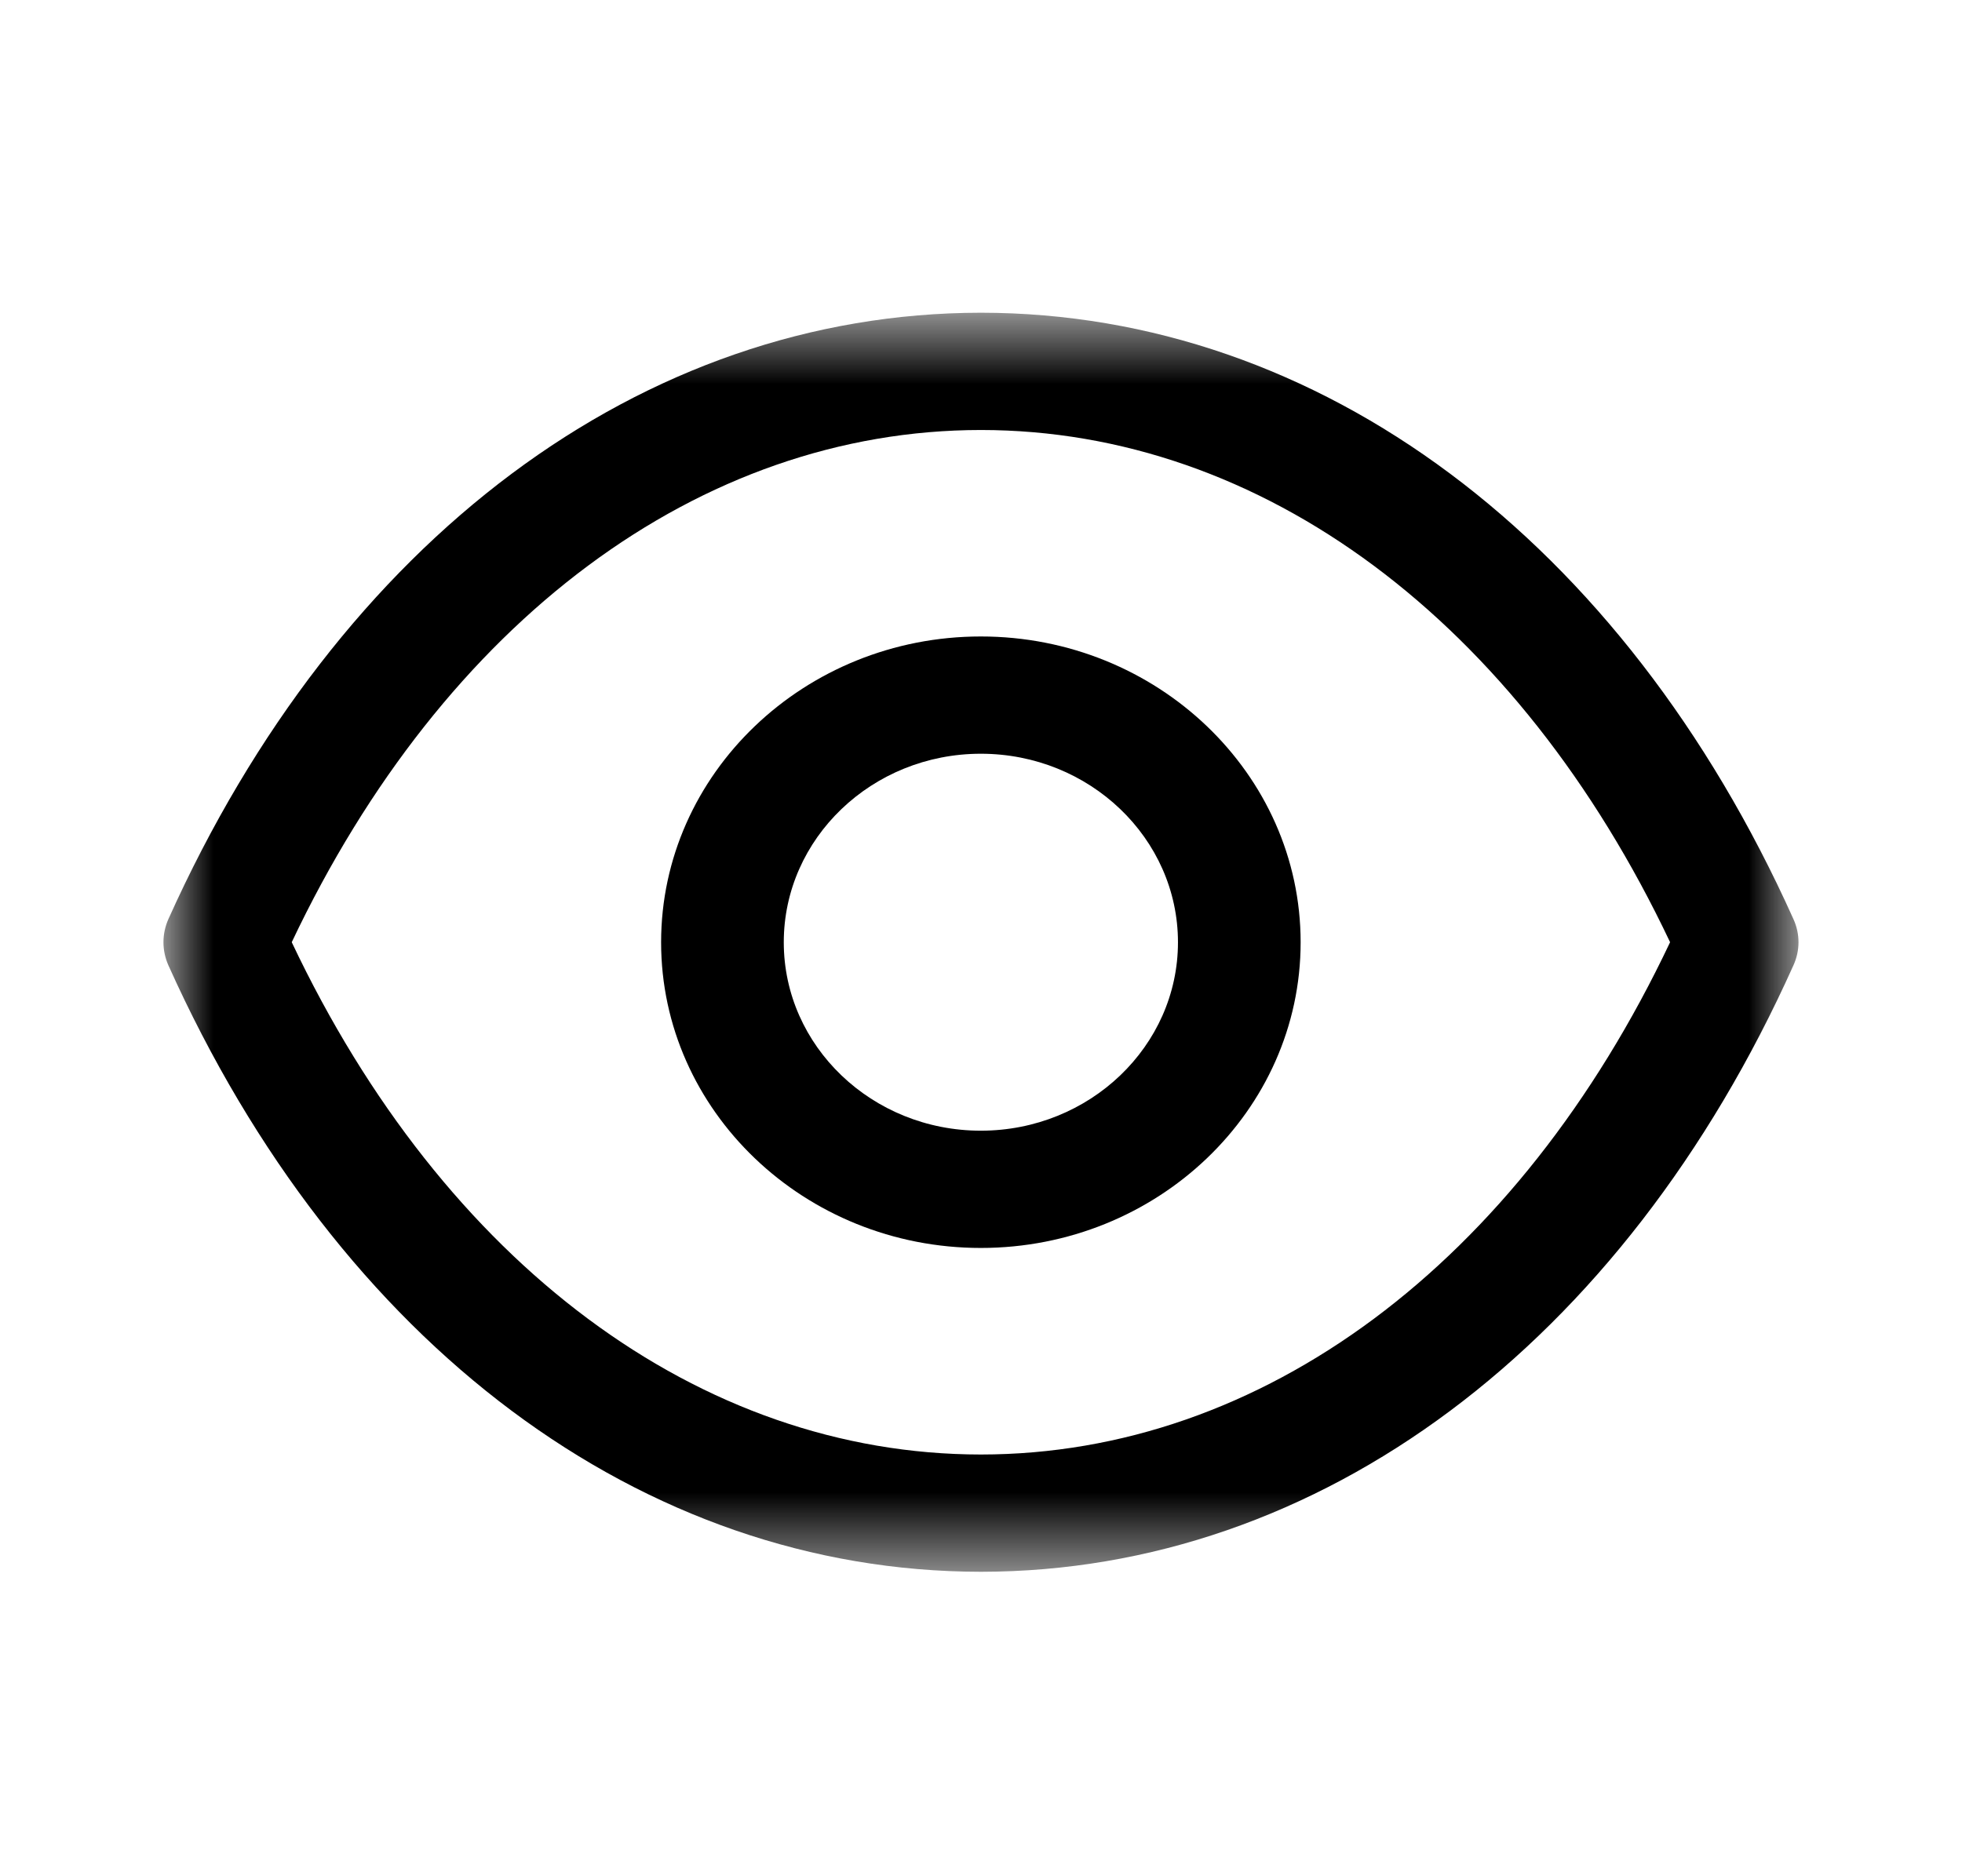 <svg width="23" height="22" viewBox="0 0 23 22" fill="none" xmlns="http://www.w3.org/2000/svg">
<path fill-rule="evenodd" clip-rule="evenodd" d="M11.498 8.838C10.223 8.838 9.188 9.83 9.188 11.049C9.188 12.267 10.223 13.258 11.498 13.258C12.773 13.258 13.809 12.267 13.809 11.049C13.809 9.83 12.773 8.838 11.498 8.838ZM11.498 14.633C9.431 14.633 7.75 13.025 7.75 11.049C7.75 9.072 9.431 7.463 11.498 7.463C13.565 7.463 15.247 9.072 15.247 11.049C15.247 13.025 13.565 14.633 11.498 14.633Z" fill="black"/>
<mask id="mask0_498_16586" style="mask-type:luminance" maskUnits="userSpaceOnUse" x="1" y="3" width="21" height="16">
<path fill-rule="evenodd" clip-rule="evenodd" d="M1.916 3.667H21.082V18.43H1.916V3.667Z" fill="white"/>
</mask>
<g mask="url(#mask0_498_16586)">
<path fill-rule="evenodd" clip-rule="evenodd" d="M3.42 11.048C5.203 14.815 8.205 17.054 11.499 17.055C14.793 17.054 17.795 14.815 19.578 11.048C17.795 7.283 14.793 5.043 11.499 5.042C8.206 5.043 5.203 7.283 3.42 11.048ZM11.501 18.43H11.497H11.496C7.533 18.427 3.973 15.77 1.974 11.319C1.897 11.146 1.897 10.95 1.974 10.777C3.973 6.327 7.534 3.67 11.496 3.667C11.498 3.666 11.498 3.666 11.499 3.667C11.501 3.666 11.501 3.666 11.502 3.667C15.466 3.67 19.025 6.327 21.024 10.777C21.103 10.95 21.103 11.146 21.024 11.319C19.026 15.77 15.466 18.427 11.502 18.43H11.501Z" fill="black"/>
</g>
</svg>
